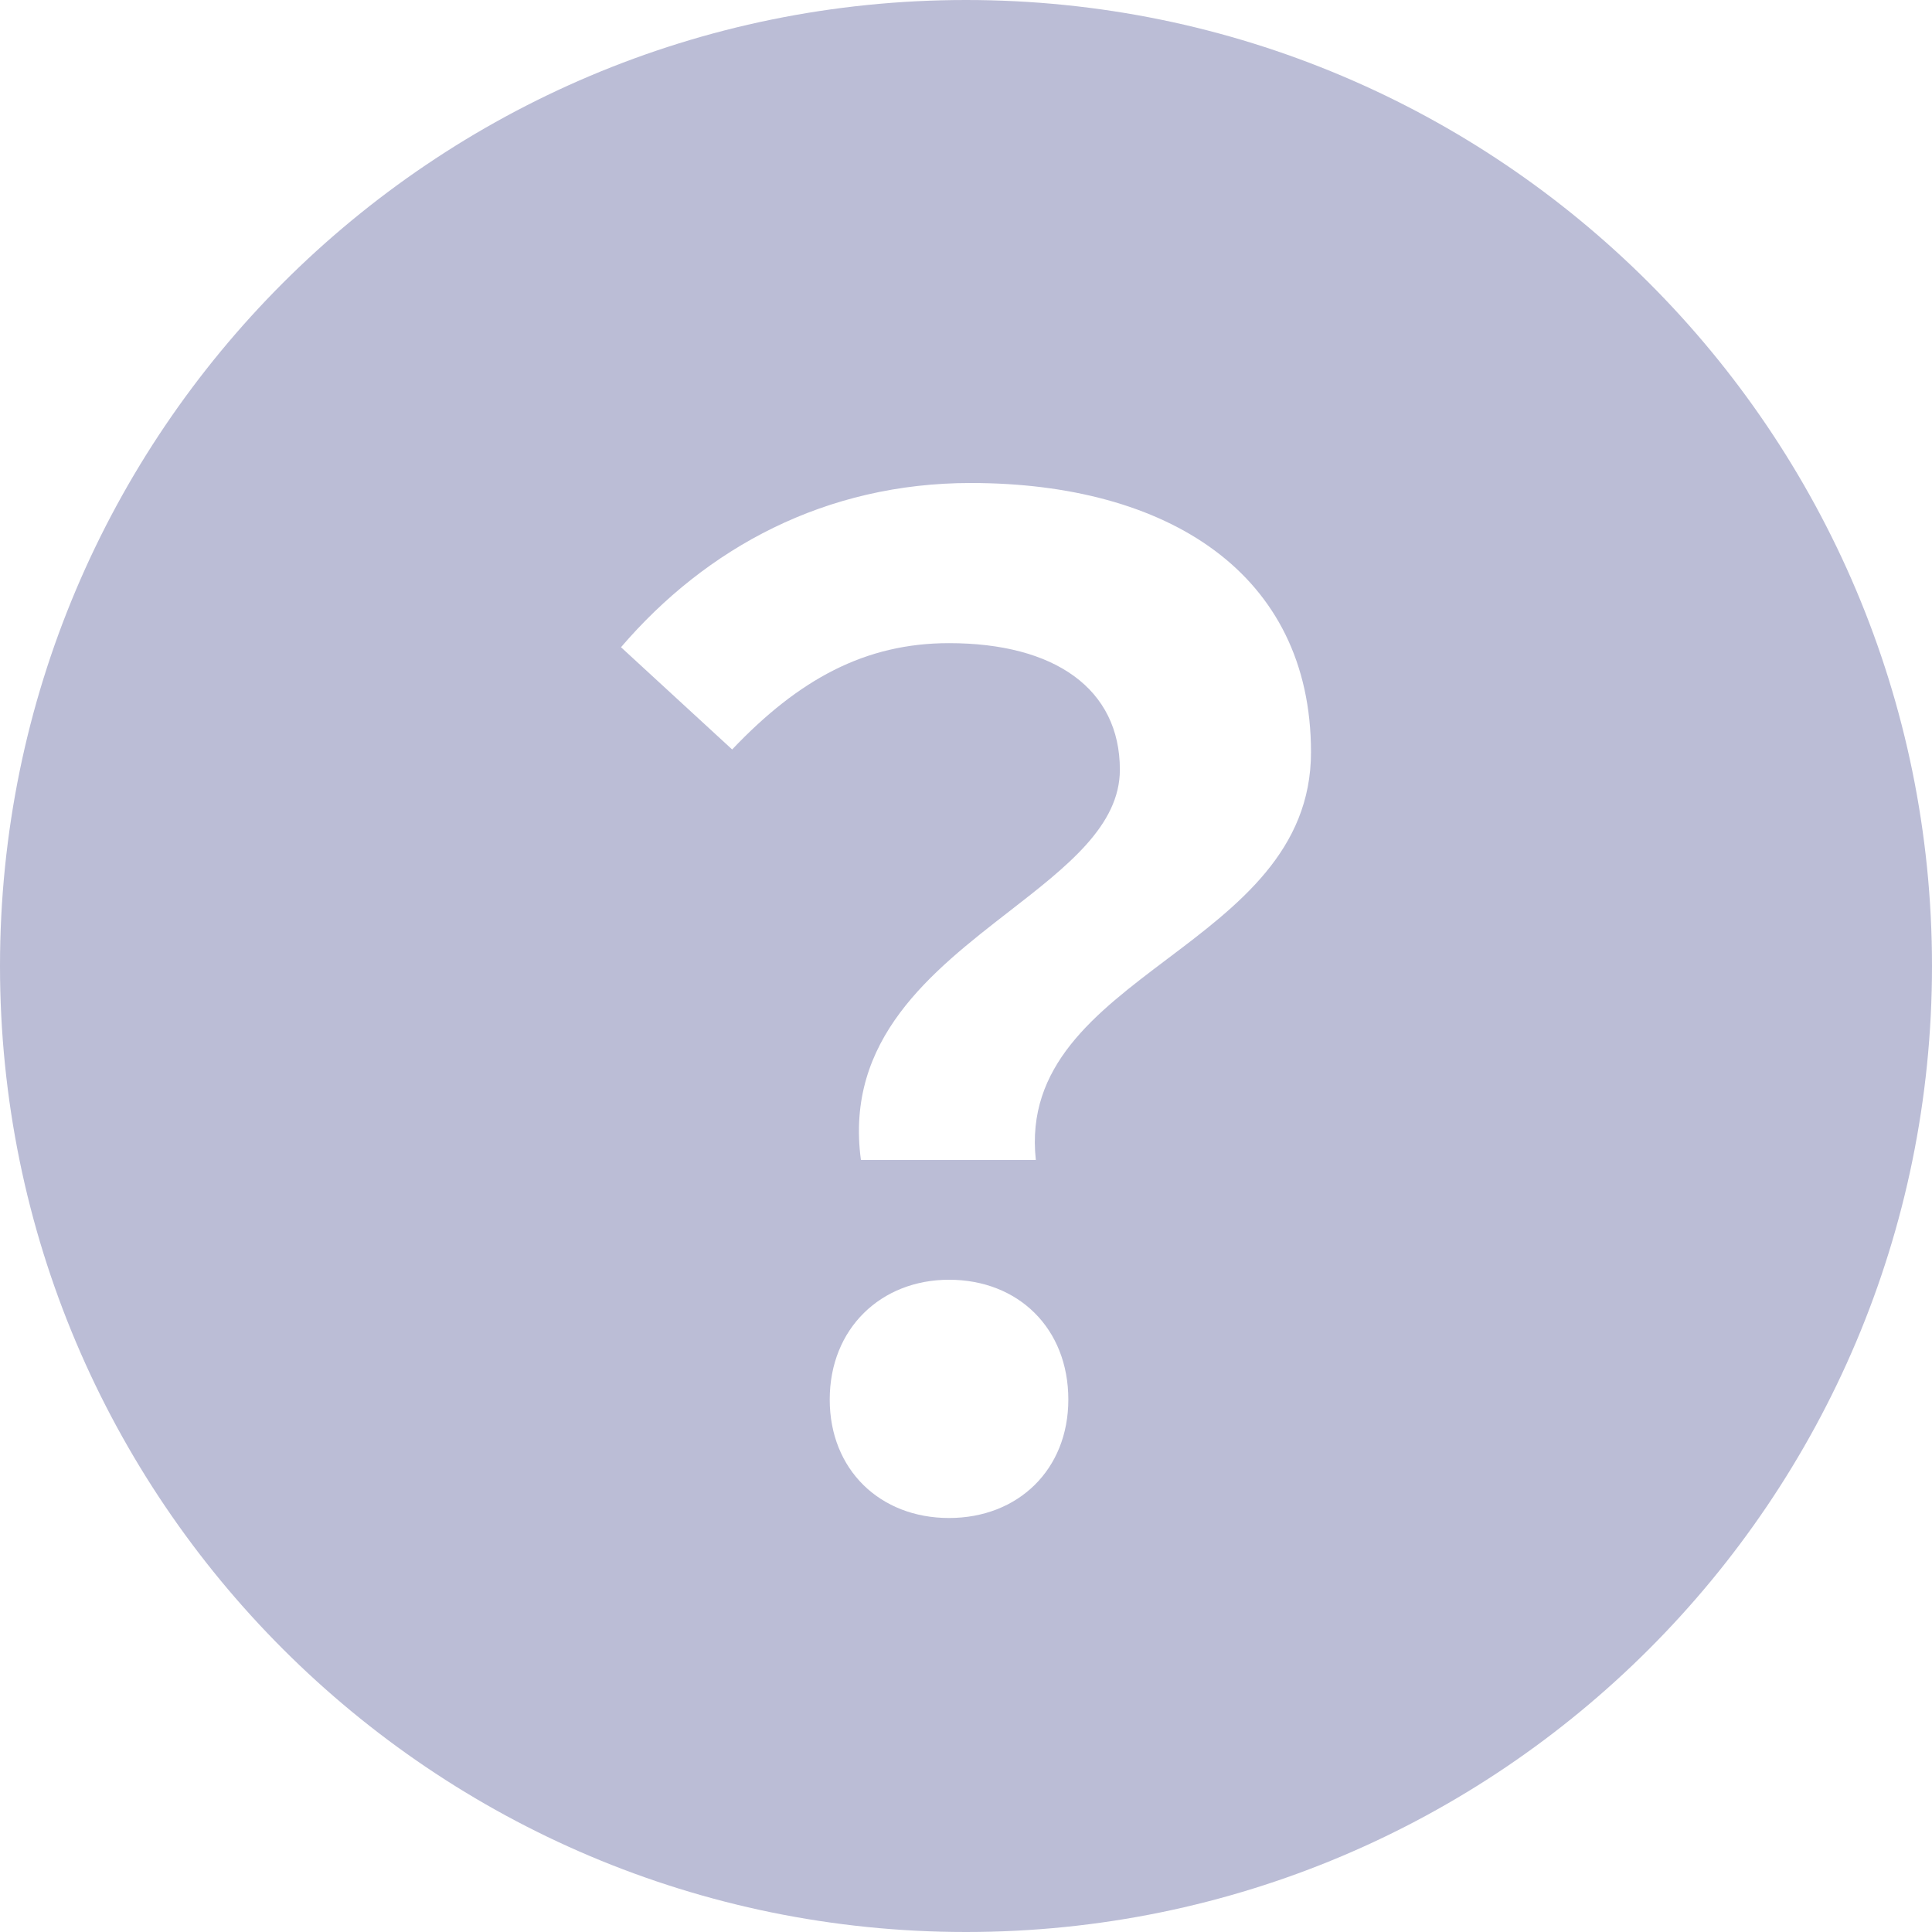 <svg width="28" height="28" viewBox="0 0 28 28" fill="none" xmlns="http://www.w3.org/2000/svg">
<path fill-rule="evenodd" clip-rule="evenodd" d="M28 14C28 21.732 21.732 28 14 28C6.268 28 0 21.732 0 14C0 6.268 6.268 0 14 0C21.732 0 28 6.268 28 14ZM14.627 13.208C13.504 14.08 12.241 15.059 12.477 16.811H15.012C14.864 15.448 15.873 14.686 16.913 13.901C17.942 13.125 19 12.327 19 10.901C19 8.307 16.918 7 14.069 7C11.967 7 10.238 7.936 9 9.38L10.611 10.862C11.574 9.848 12.536 9.321 13.754 9.321C15.287 9.321 16.23 9.984 16.23 11.155C16.23 11.964 15.467 12.556 14.627 13.208ZM12.025 20.284C12.025 21.298 12.752 22 13.754 22C14.756 22 15.483 21.298 15.483 20.284C15.483 19.25 14.756 18.547 13.754 18.547C12.772 18.547 12.025 19.25 12.025 20.284Z" fill="#BBBDD6"/>
</svg>
